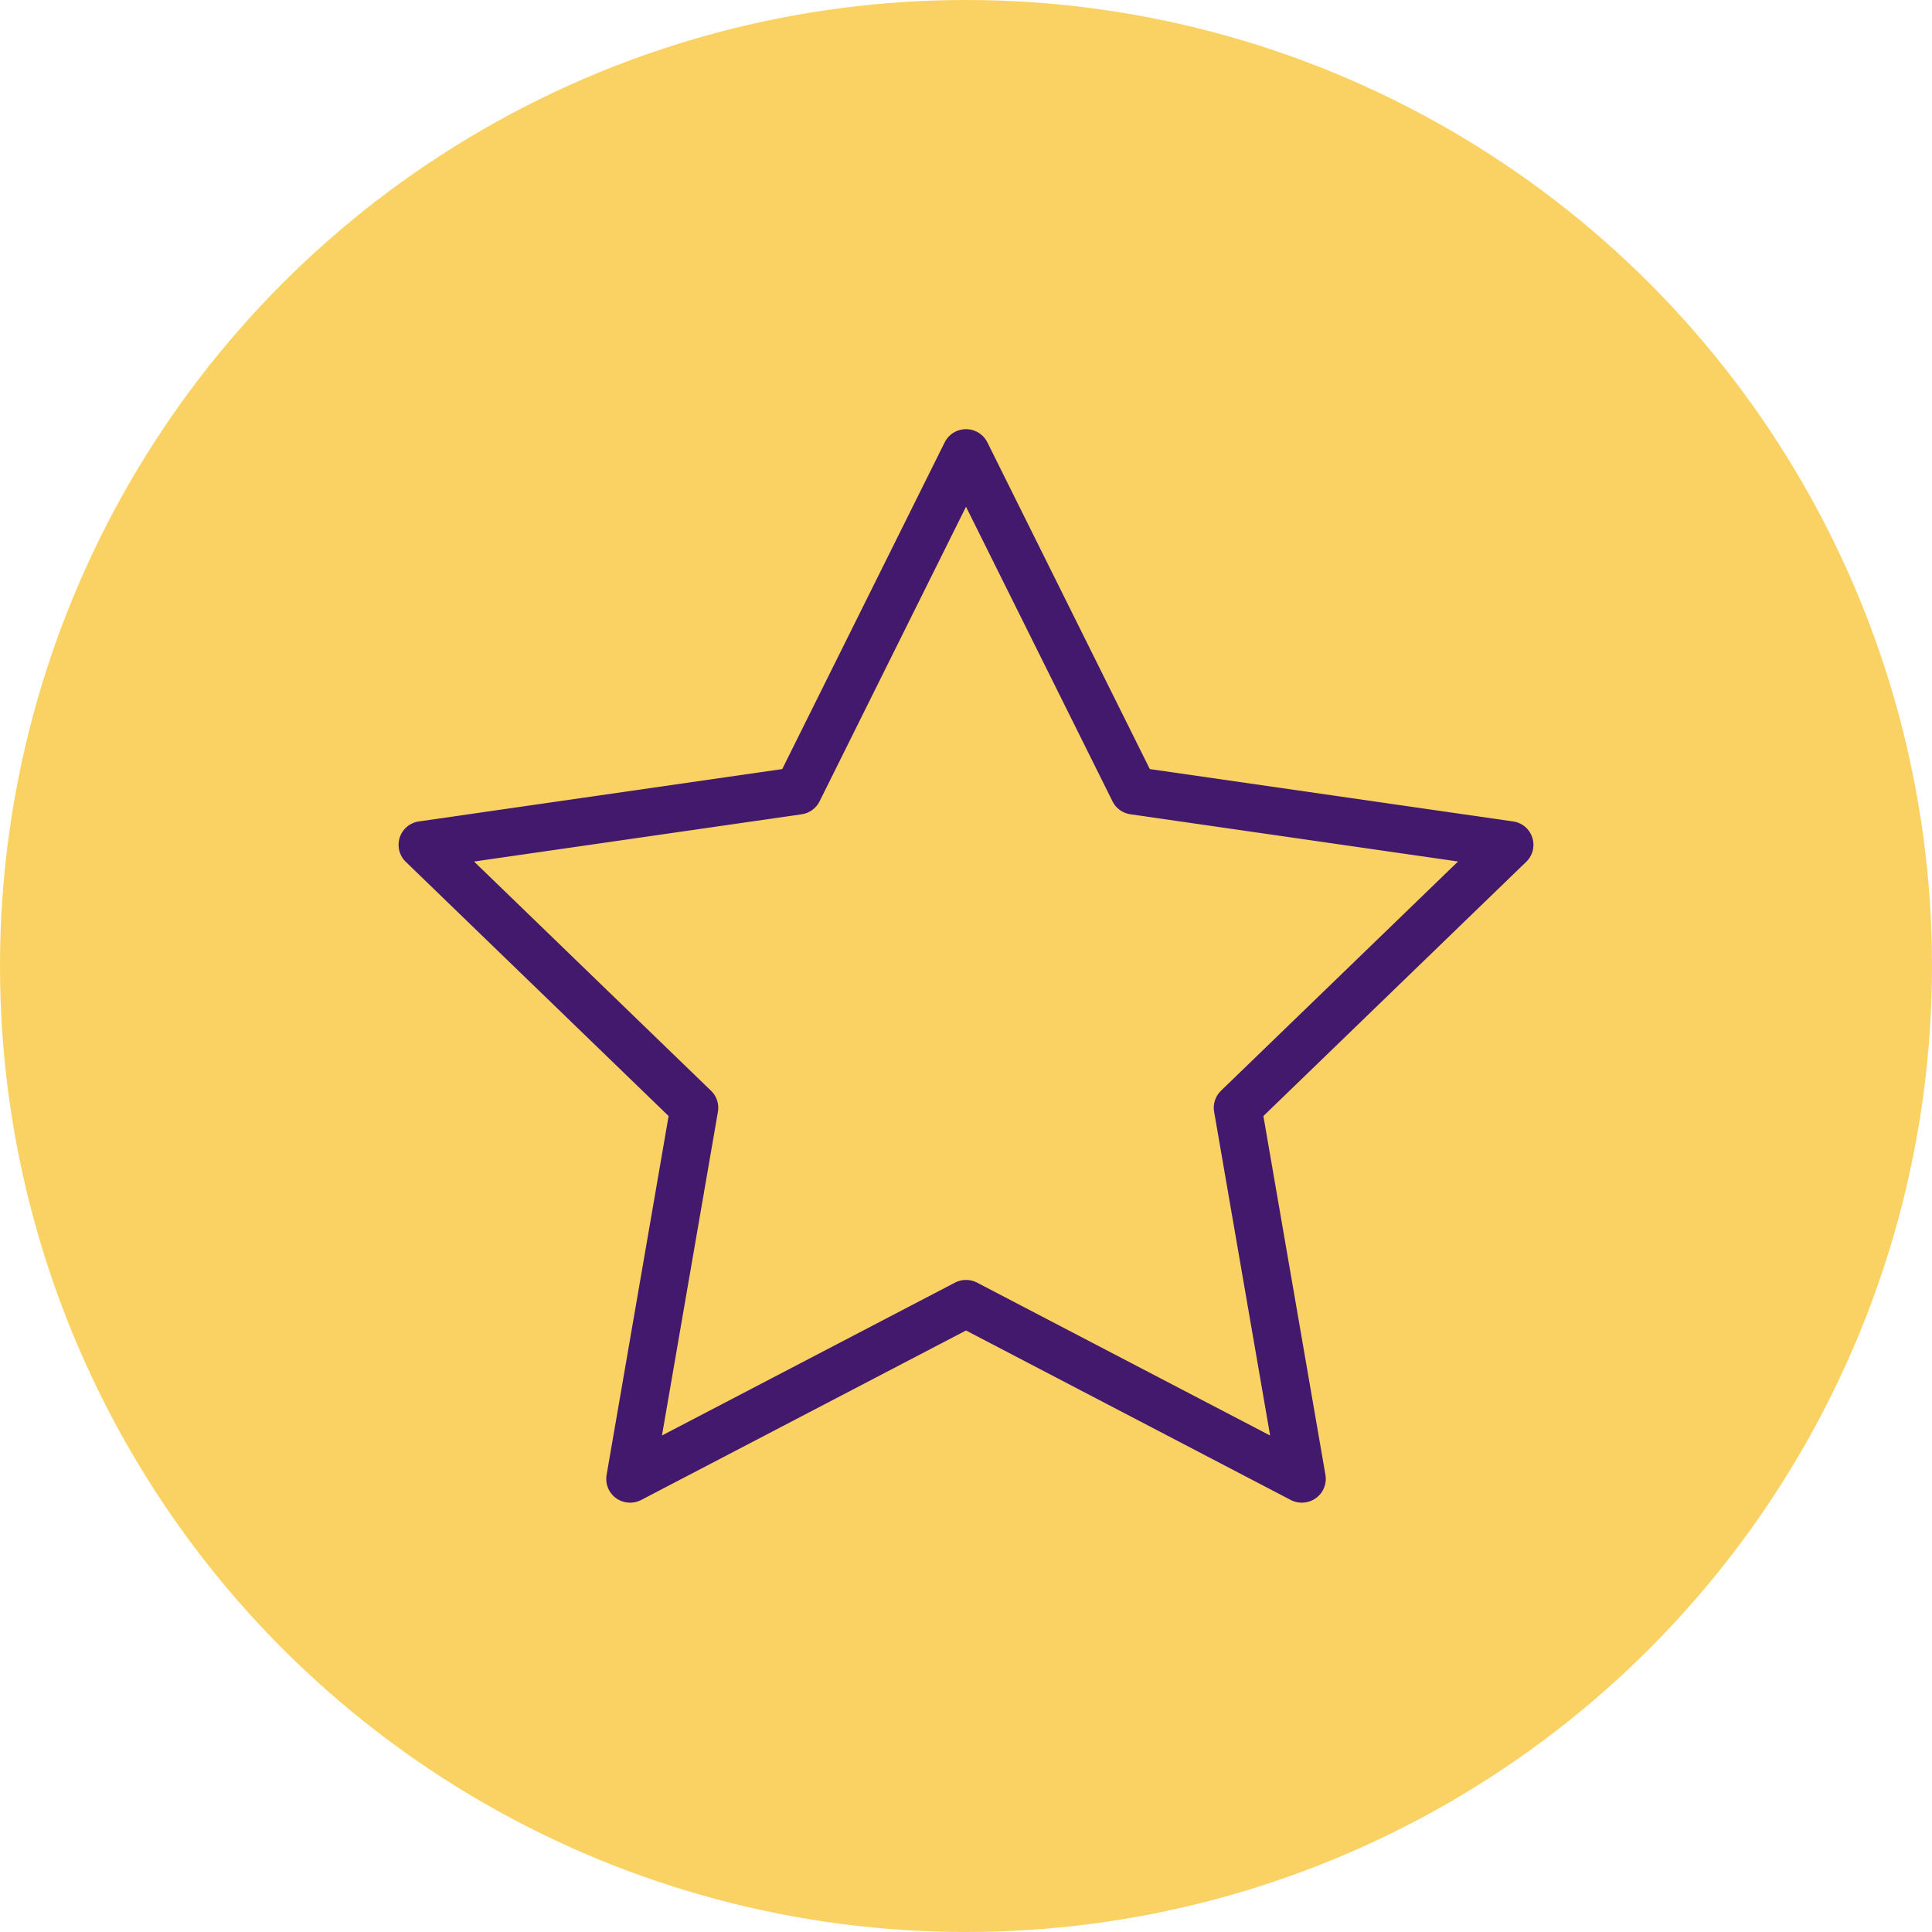 <svg width="44" height="44" fill="none" xmlns="http://www.w3.org/2000/svg"><circle cx="22" cy="22" r="22" fill="#FAD264"/><path d="M34.455 18.707l-8.269-1.192-3.697-7.436a.544.544 0 00-.977 0l-3.697 7.436-8.27 1.192a.538.538 0 00-.302.922l5.984 5.788-1.412 8.173a.54.54 0 00.216.53.55.55 0 00.574.04L22 30.301l7.396 3.86a.55.55 0 00.573-.042.54.54 0 00.217-.529l-1.413-8.173 5.983-5.787a.538.538 0 00-.301-.923zm-6.647 6.134a.539.539 0 00-.157.479l1.275 7.373-6.672-3.481a.55.55 0 00-.507 0l-6.671 3.48 1.274-7.372a.538.538 0 00-.157-.479l-5.397-5.22 7.46-1.076a.545.545 0 00.41-.296L22 11.541l3.336 6.708c.079.16.233.27.41.296l7.46 1.075-5.399 5.221z" fill="#42196D"/></svg>